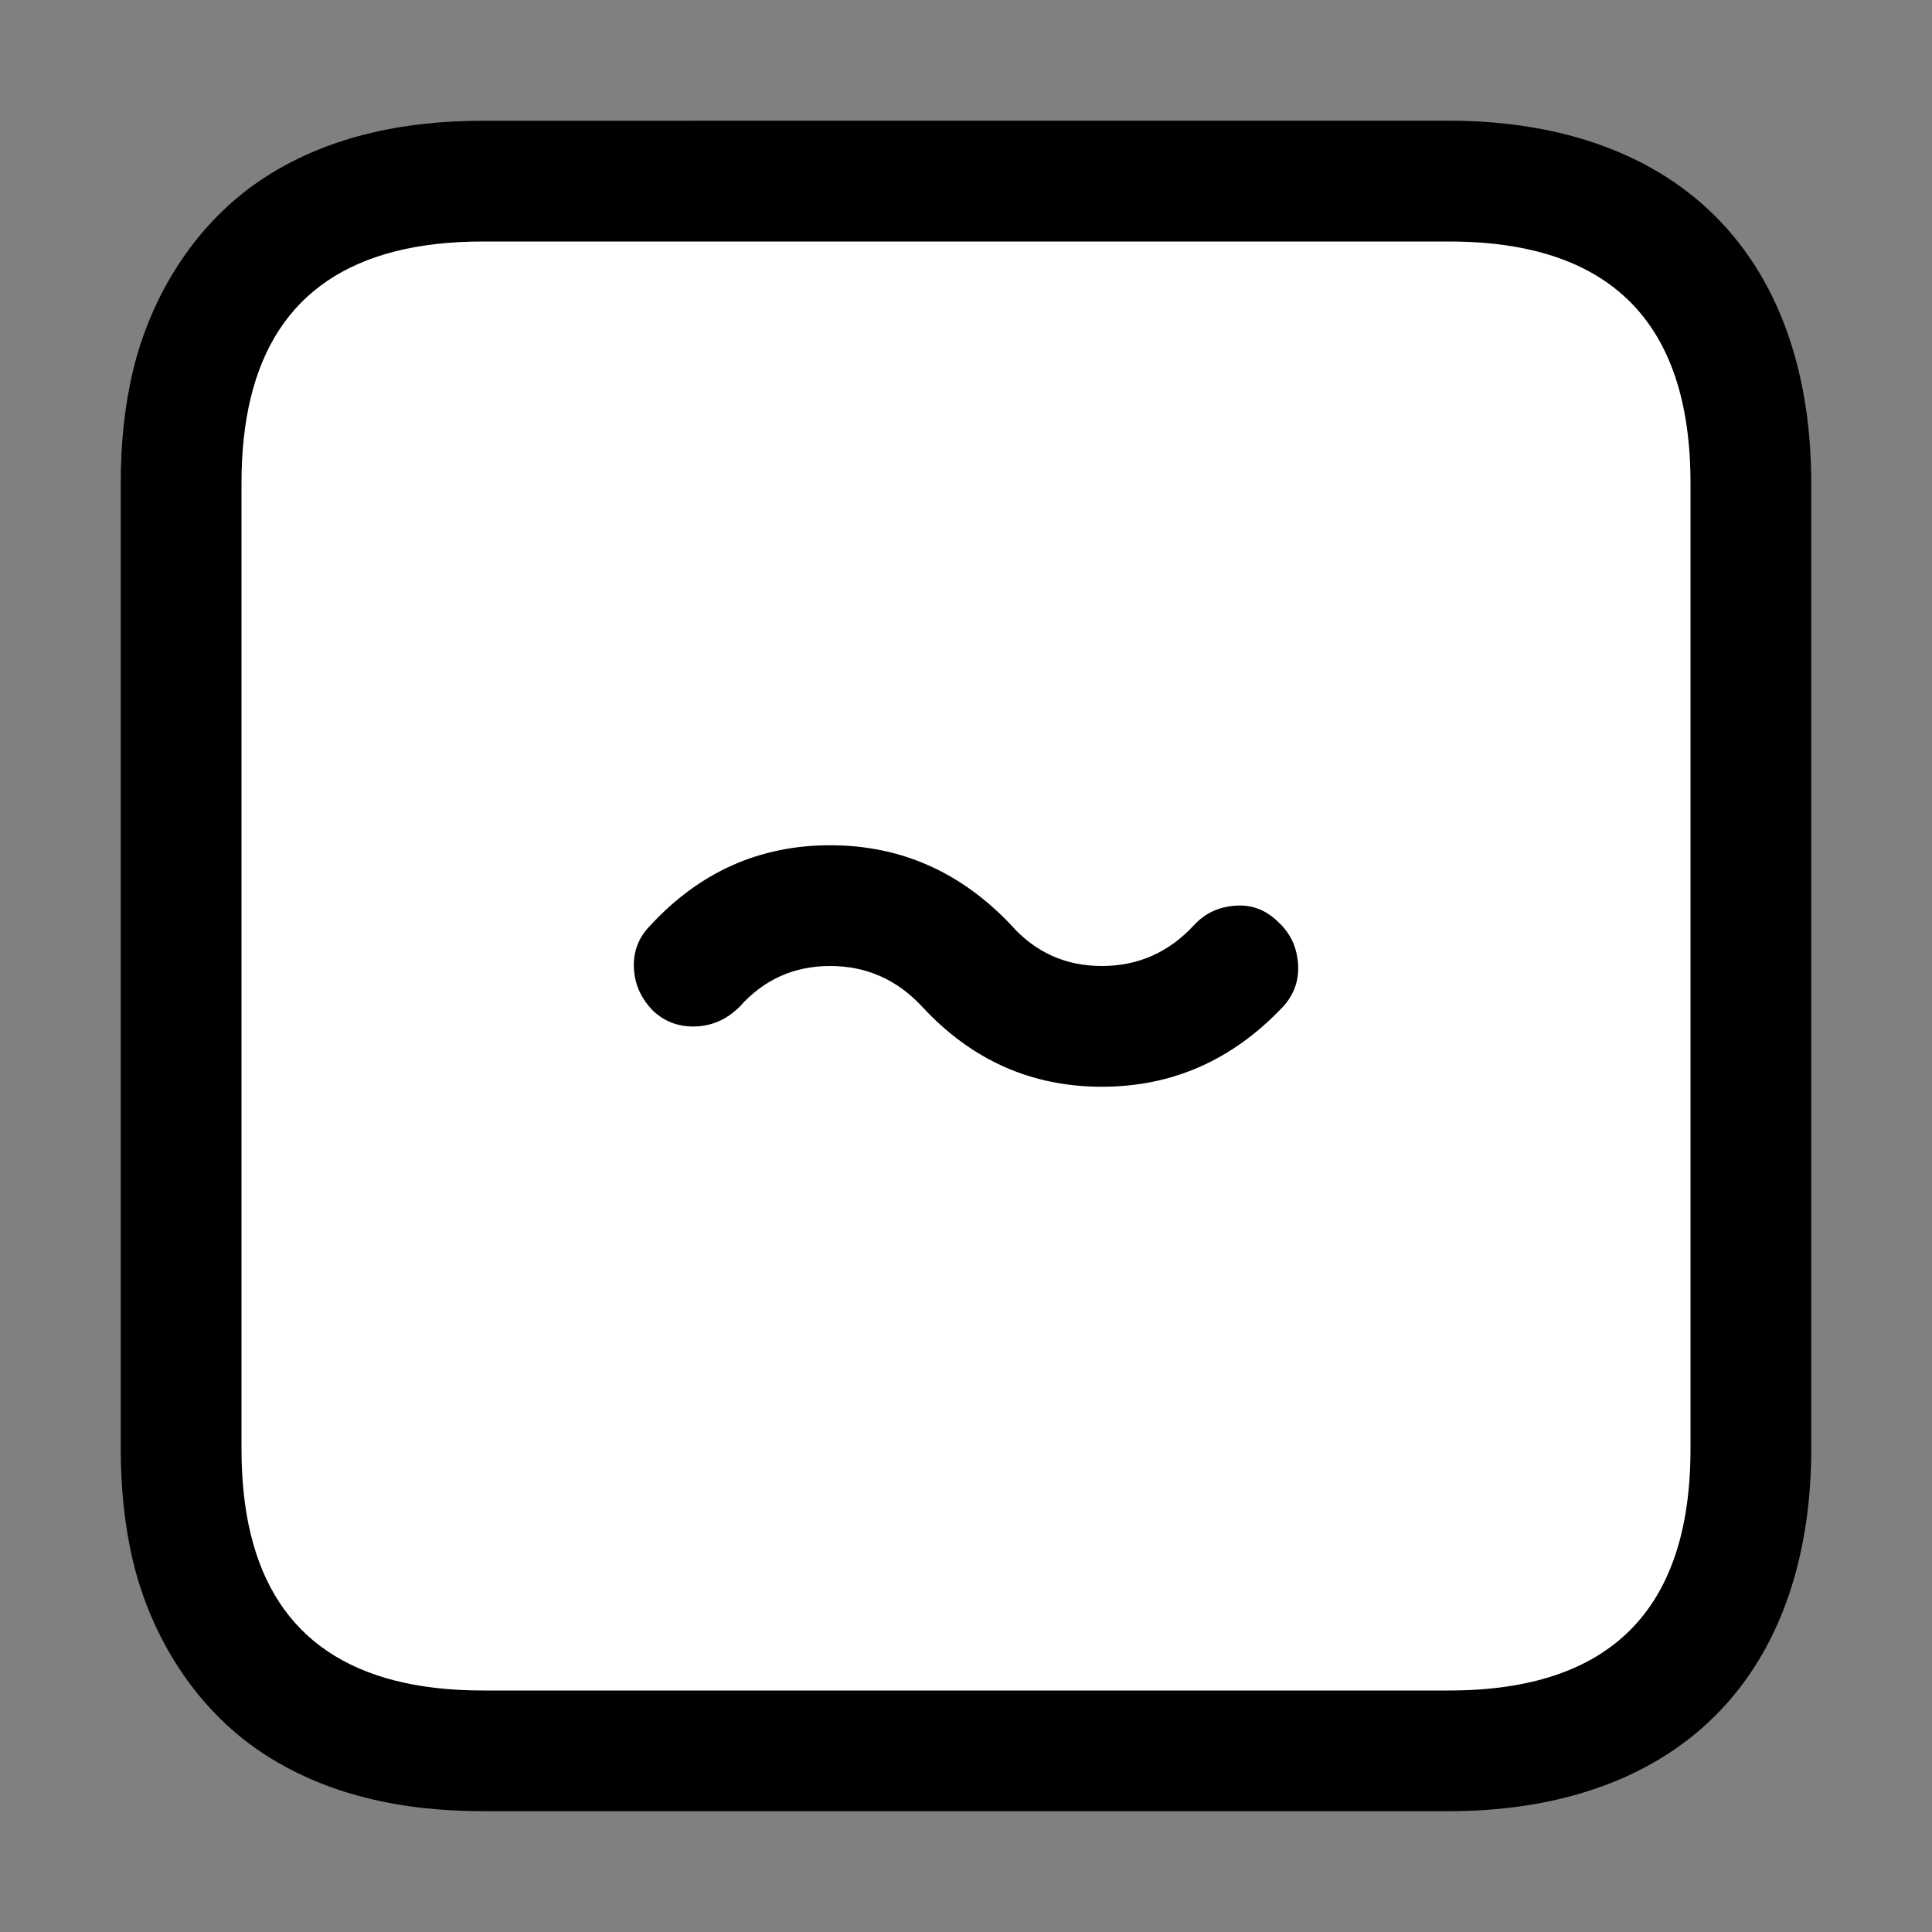 <?xml version="1.0" encoding="UTF-8"?>
<svg version="1.1" viewBox="0 0 64 64" xmlns="http://www.w3.org/2000/svg">
<rect x="0" y="0" width="64" height="64" fill="#808080" stroke="none"/>
<g stroke-linecap="round" stroke-linejoin="round">
<path d="m16 4c-2.688 0-5.247 0.538-7.389 1.984-2.142 1.446-3.602 3.788-4.201 6.281-0.288 1.198-0.41 2.443-0.41 3.734v32c0 1.291 0.123 2.536 0.41 3.734 0.599 2.493 2.059 4.835 4.201 6.281 2.142 1.446 4.701 1.984 7.389 1.984h32c3.333 0 6.552-0.896 8.828-3.172s3.172-5.495 3.172-8.828v-32c0-3.333-0.896-6.552-3.172-8.828s-5.495-3.172-8.828-3.172z" color="#000000" style="-inkscape-stroke:none;paint-order:stroke markers fill"/>
<path d="m16 8h32q8 0 8 8v32q0 8-8 8h-32q-6.45 0-7.7-5.2-0.3-1.25-0.3-2.8v-32q0-1.55 0.3-2.8 1.25-5.2 7.7-5.2m11.5 20q-3.5 0-5.95 2.65-0.6 0.6-0.55 1.45 0.05 0.8 0.65 1.4 0.6 0.55 1.45 0.5 0.8-0.05 1.4-0.65 1.2-1.35 3-1.35t3.05 1.35q2.45 2.65 5.95 2.65t6-2.65q0.55-0.6 0.5-1.4-0.05-0.85-0.65-1.4-0.6-0.6-1.4-0.55-0.85 0.05-1.4 0.65-1.25 1.35-3.05 1.35t-3-1.35q-2.5-2.65-6-2.65" color="#000000" fill="#fff" stroke-width="8" style="-inkscape-stroke:none;paint-order:stroke markers fill"/>
</g>
</svg>
